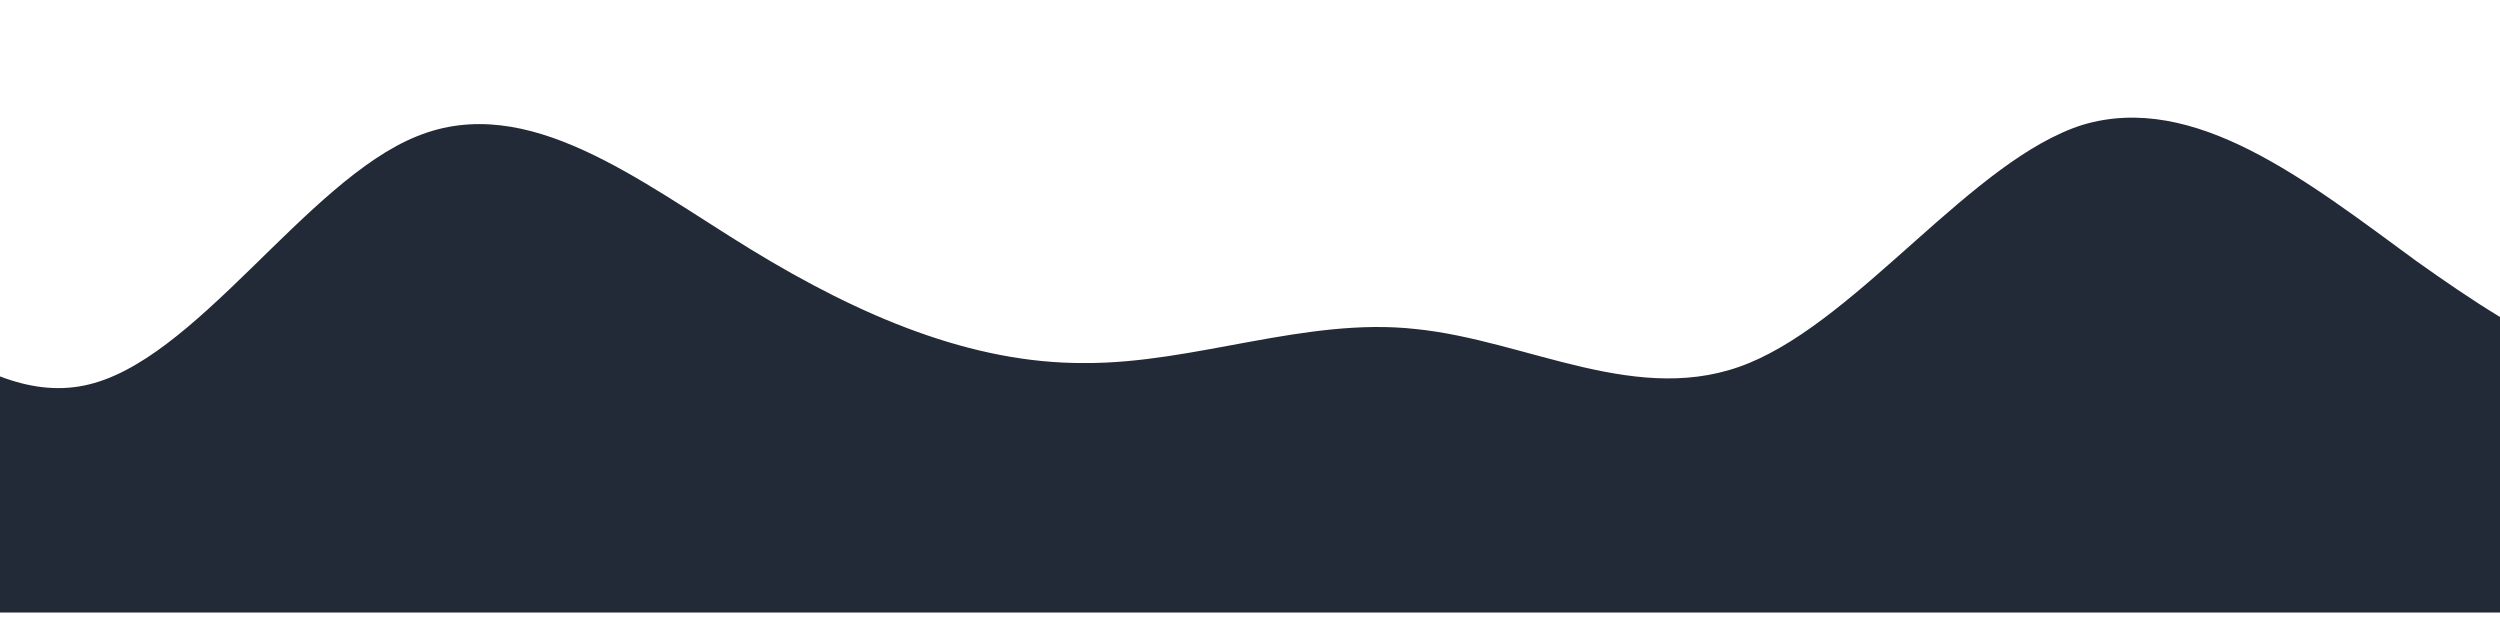 <svg width="360" height="89" viewBox="0 0 360 89" fill="none" xmlns="http://www.w3.org/2000/svg">
<path d="M-84 19.6H-76.007C-68.013 19.6 -52.1 19.6 -35.967 29.4C-20.017 39.2 -4.067 58.8 12.067 55.523C28.017 52.369 43.967 26.031 60.1 19.6C76.013 13.169 92 26.031 108.133 35.923C124.01 45.631 140.033 52.369 156.167 52.277C172.007 52.369 188.067 45.631 203.833 47.377C220.003 49 236.1 58.8 251.867 52.277C268 45.631 284.133 22.969 299.9 17.977C315.997 13.169 332.167 26.031 347.933 37.577C363.993 49 379.833 58.8 395.967 52.277C411.99 45.631 427.867 22.969 435.933 11.423L444 0V88.2H436.007C428.013 88.2 412.1 88.2 395.967 88.2C380.017 88.2 364.067 88.2 347.933 88.2C331.983 88.2 316.033 88.2 299.9 88.2C283.987 88.2 268 88.2 251.867 88.2C235.99 88.2 219.967 88.2 203.833 88.2C187.993 88.2 171.933 88.2 156.167 88.2C139.997 88.2 123.9 88.2 108.133 88.2C92 88.2 75.867 88.2 60.1 88.2C44.003 88.2 27.833 88.2 12.067 88.2C-3.993 88.2 -19.833 88.2 -35.967 88.2C-51.99 88.2 -67.867 88.2 -75.933 88.2H-84V19.6Z" fill="#222937"/>
</svg>
